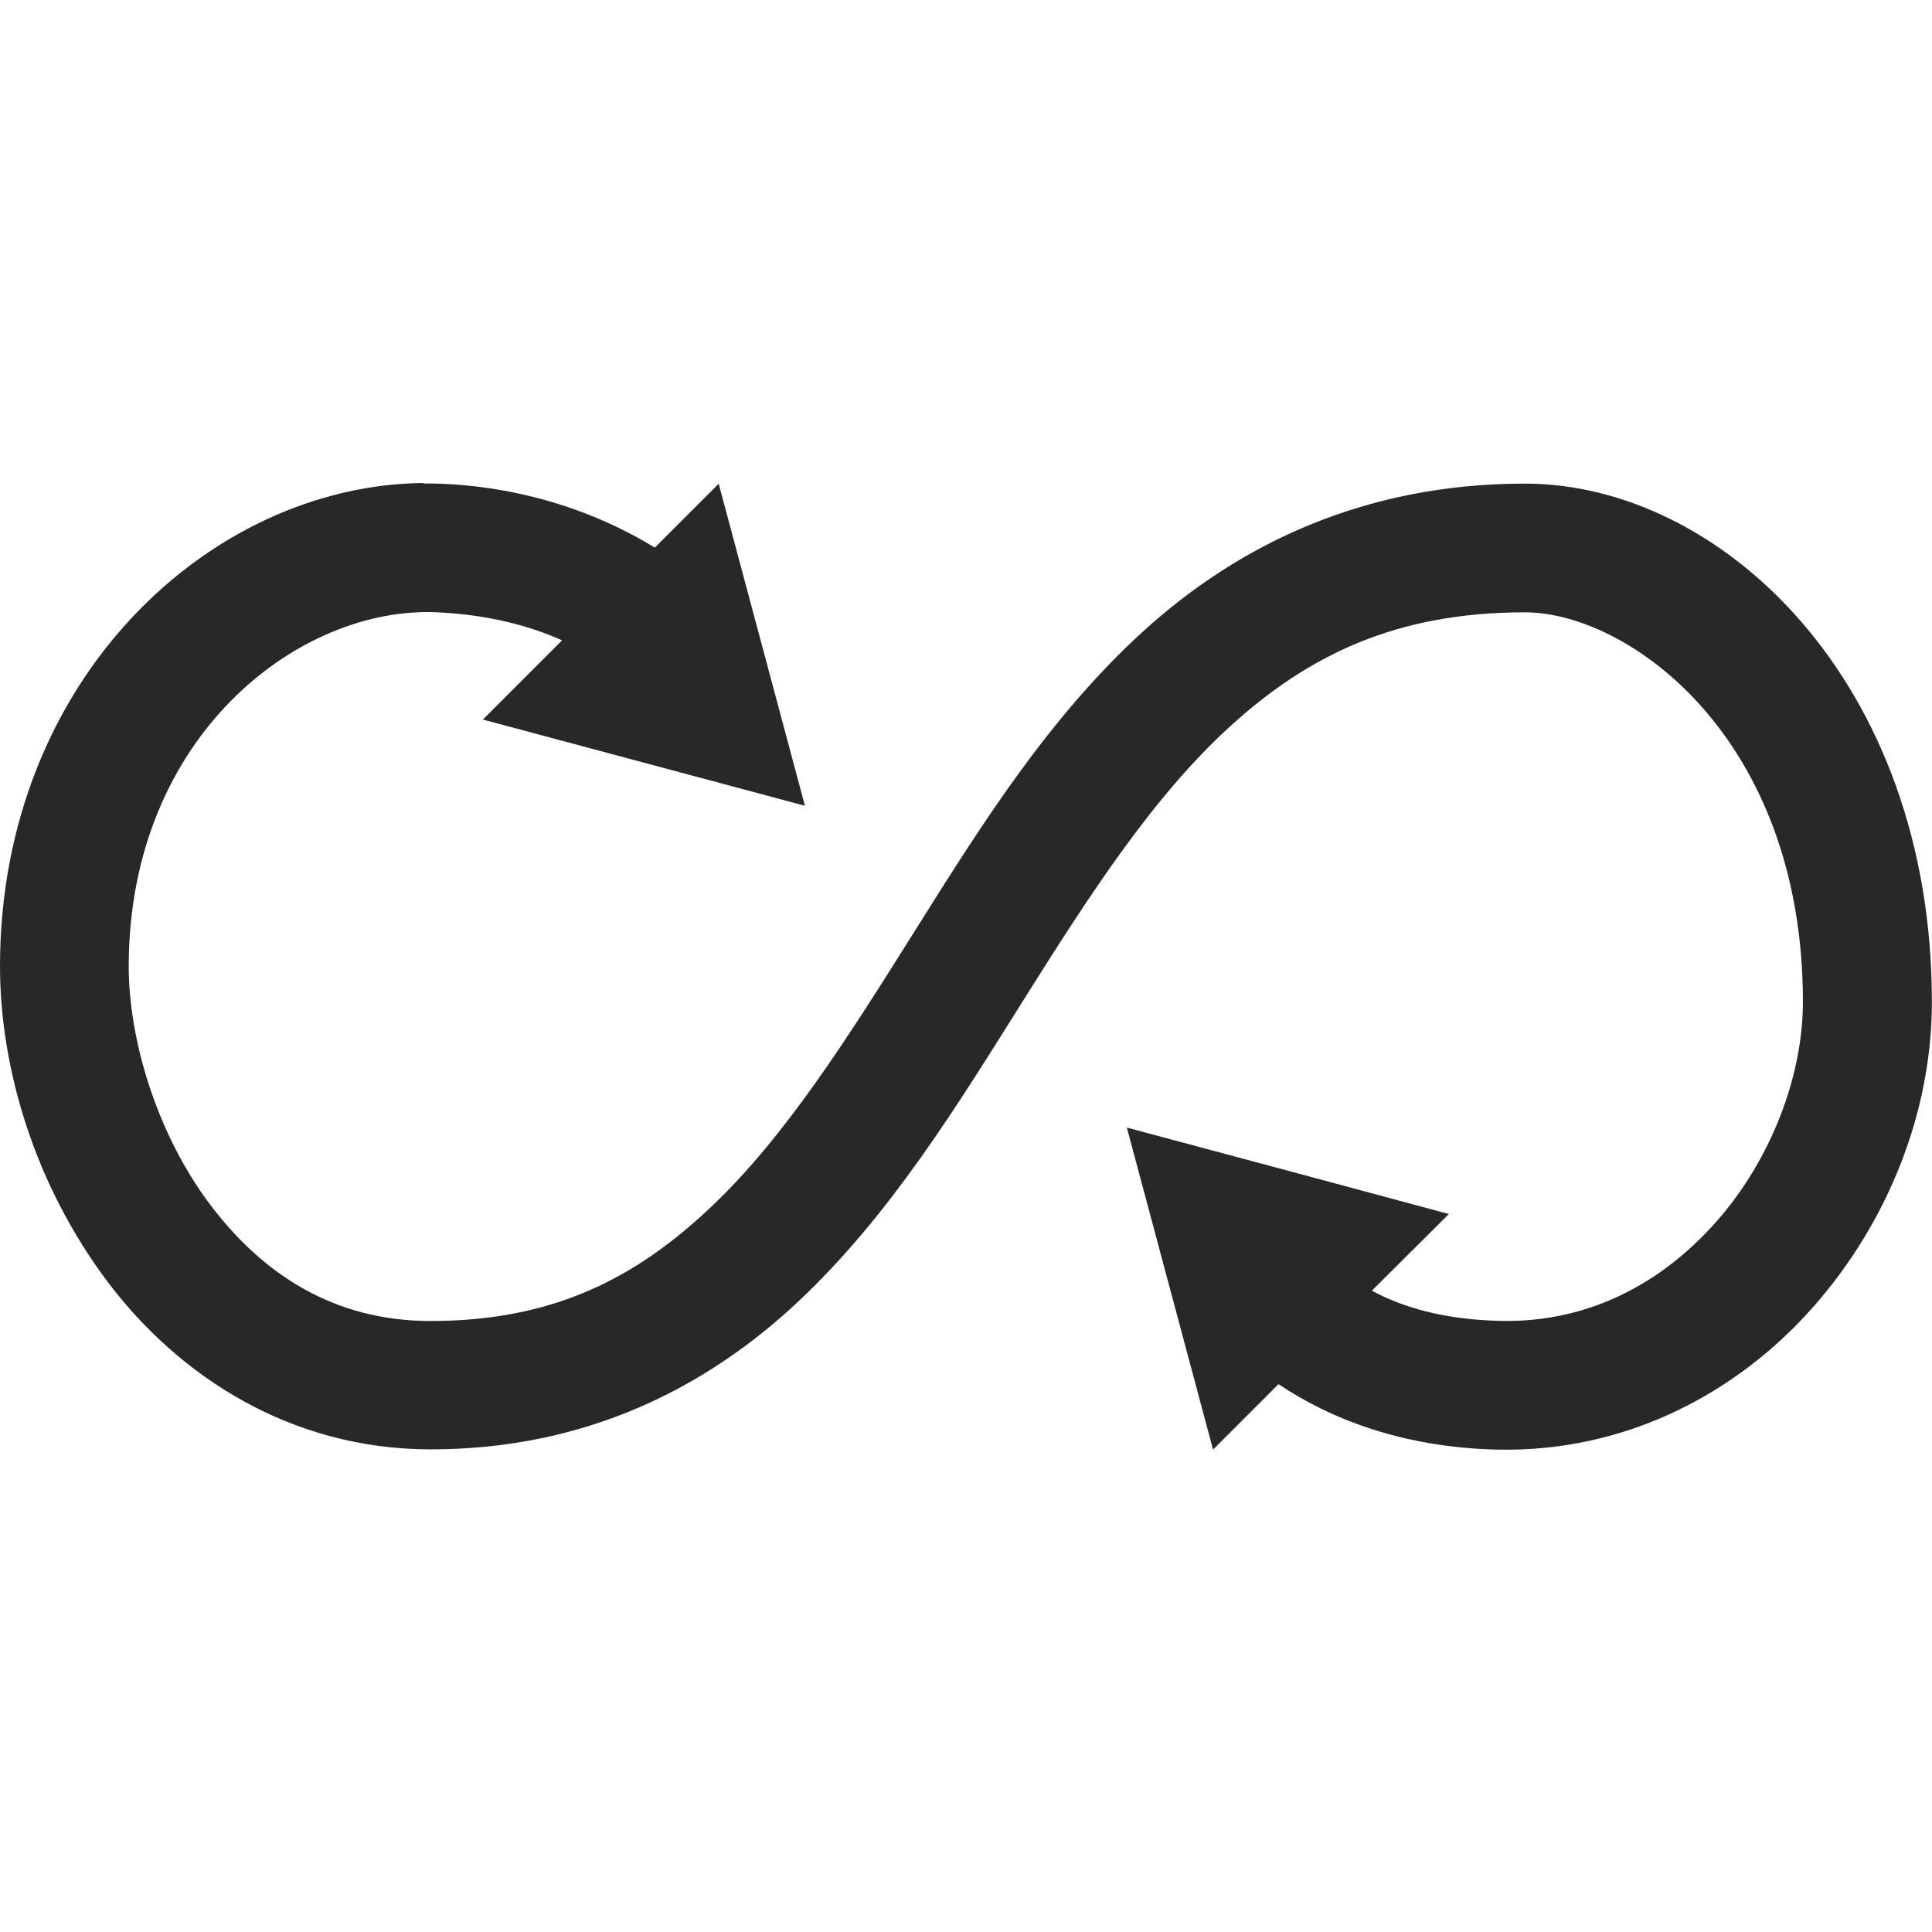 <svg width="16" height="16" version="1.1" xmlns="http://www.w3.org/2000/svg">
  <defs>
    <style type="text/css" id="current-color-scheme">.ColorScheme-Text { color:#282828; } .ColorScheme-Highlight { color:#458588; }</style>
  </defs>
  <path class="ColorScheme-Text" fill="currentColor" d="m3.508 4c-1.766 0.016-3.502 1.623-3.508 3.99-0.002 0.87 0.296 1.83 0.885 2.617 0.59 0.787 1.518 1.396 2.682 1.396 1.286 0 2.288-0.512 3.049-1.229 0.761-0.717 1.314-1.622 1.857-2.487 0.543-0.865 1.075-1.691 1.716-2.273 0.641-0.583 1.365-0.943 2.44-0.943 0.854 0 2.302 1.033 2.302 3.227 0 0.614-0.265 1.307-0.716 1.818-0.451 0.51-1.057 0.84-1.792 0.823-0.47-0.011-0.809-0.114-1.062-0.25l0.638-0.635c-0.888-0.24-1.778-0.478-2.667-0.716l0.714 2.667 0.542-0.542c0.431 0.289 1.031 0.524 1.81 0.542 1.073 0.024 1.993-0.473 2.617-1.18 0.624-0.706 0.984-1.62 0.984-2.526 0-2.662-1.75-4.294-3.37-4.294-1.331 0-2.37 0.504-3.159 1.221-0.789 0.717-1.356 1.627-1.901 2.495-0.545 0.868-1.067 1.696-1.685 2.279-0.618 0.583-1.299 0.94-2.318 0.94-0.803 0-1.395-0.39-1.831-0.971-0.436-0.582-0.671-1.362-0.669-1.974 0.005-1.91 1.422-2.981 2.56-2.924 0.43 0.021 0.767 0.115 1.029 0.232l-0.656 0.656 2.667 0.714-0.714-2.667-0.529 0.529c-0.785-0.479-1.566-0.534-1.917-0.531z"/>
</svg>
